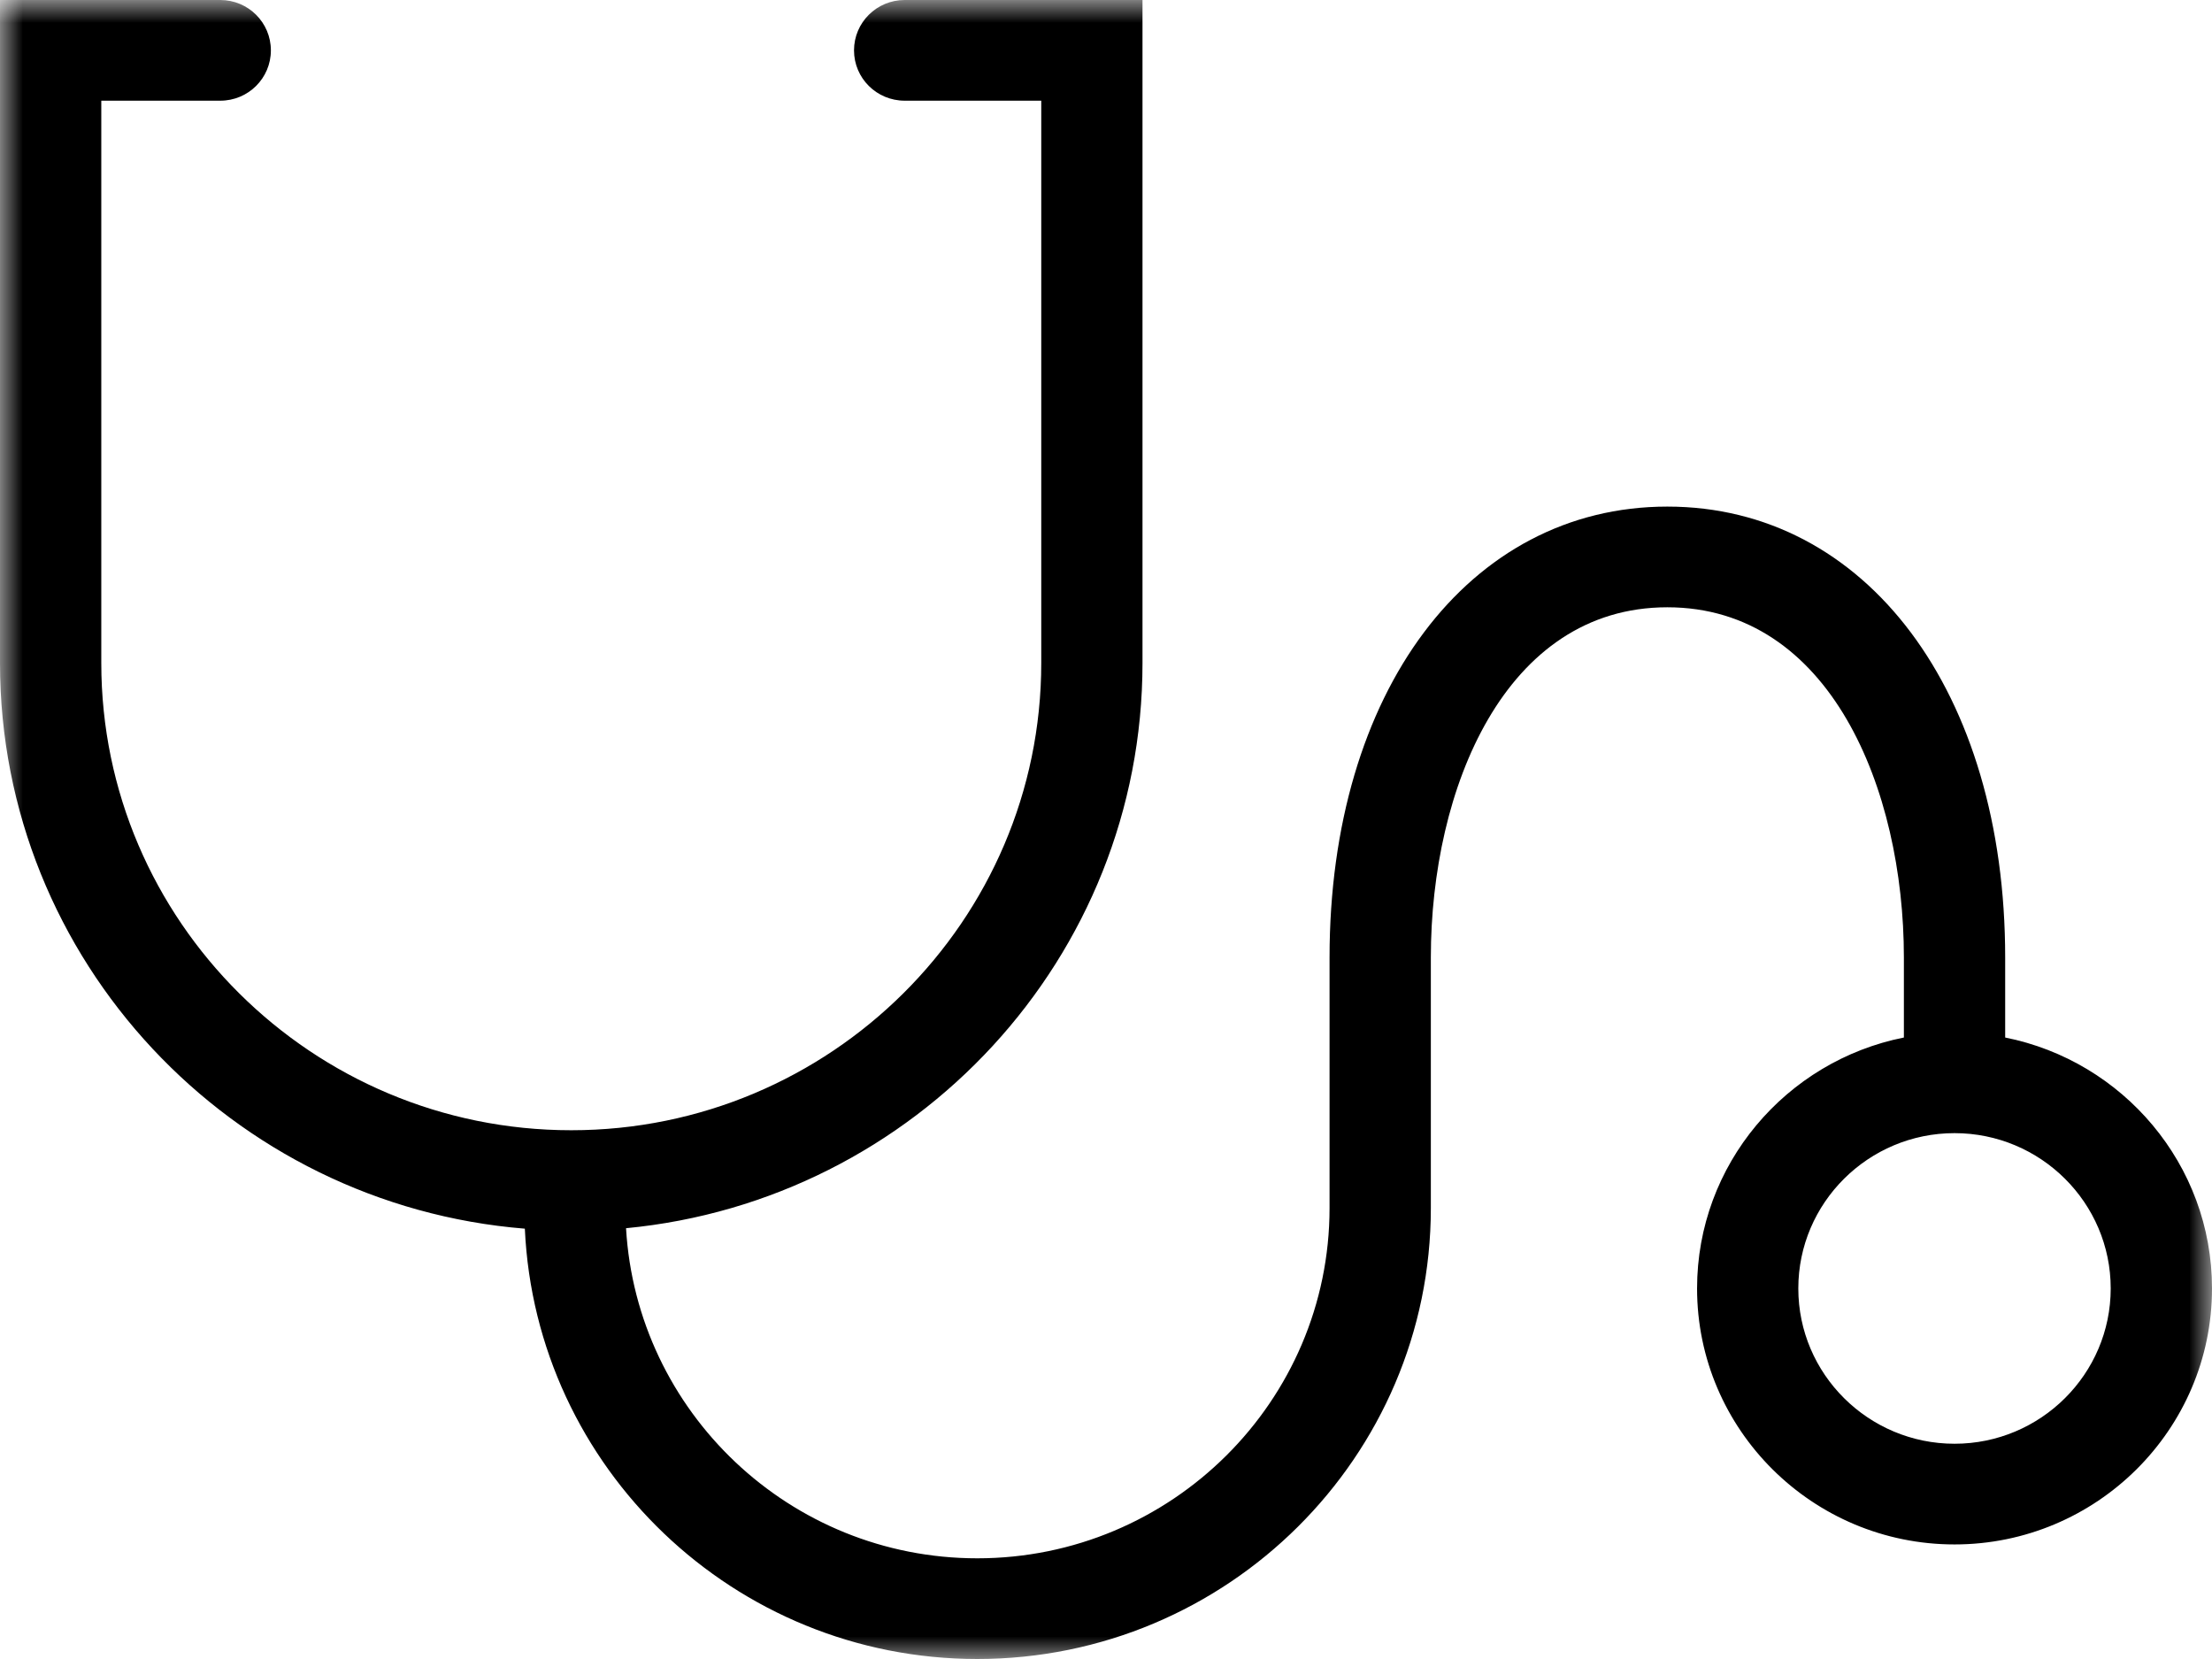 <?xml version="1.0" encoding="UTF-8"?>
<svg width="48px" height="36px" viewBox="0 0 48 36" version="1.1" xmlns="http://www.w3.org/2000/svg" xmlns:xlink="http://www.w3.org/1999/xlink">
    <!-- Generator: Sketch 60.1 (88133) - https://sketch.com -->
    <title>stetoscope</title>
    <desc>Created with Sketch.</desc>
    <defs>
        <polygon id="path-1" points="0 0 48 0 48 36 0 36"></polygon>
    </defs>
    <g id="Page-1" stroke="none" stroke-width="1" fill="currentColor" fill-rule="evenodd">
        <g id="stetoscope">
            <mask id="mask-2" fill="white">
                <use xlink:href="#path-1"></use>
            </mask>
            <g id="path-1"></g>
            <path d="M42.413,31.329 C40.544,31.329 39.023,29.817 39.023,27.959 C39.023,26.101 40.544,24.589 42.413,24.589 C44.282,24.589 45.802,26.101 45.802,27.959 C45.802,29.817 44.282,31.329 42.413,31.329 M43.512,22.514 L43.512,20.778 C43.512,15.017 40.498,10.993 36.181,10.993 C31.866,10.993 28.851,15.017 28.851,20.778 L28.851,26.215 C28.851,30.405 25.423,33.815 21.207,33.815 C17.141,33.815 13.817,30.638 13.585,26.652 C19.865,26.054 24.792,20.783 24.792,14.387 L24.792,0 L19.631,0 C19.024,0 18.532,0.489 18.532,1.093 C18.532,1.697 19.024,2.185 19.631,2.185 L22.595,2.185 L22.595,14.387 C22.595,19.978 18.019,24.526 12.396,24.526 C6.773,24.526 2.198,19.978 2.198,14.387 L2.198,2.185 L4.78,2.185 C5.387,2.185 5.878,1.697 5.878,1.093 C5.878,0.489 5.387,0 4.78,0 L0,0 L0,14.387 C0,20.846 5.023,26.148 11.389,26.662 C11.625,31.85 15.933,36 21.207,36 C26.635,36 31.049,31.61 31.049,26.215 L31.049,20.778 C31.049,17.117 32.655,13.178 36.181,13.178 C39.708,13.178 41.314,17.117 41.314,20.778 L41.314,22.514 C38.758,23.023 36.826,25.269 36.826,27.959 C36.826,31.022 39.332,33.514 42.413,33.514 C45.493,33.514 48,31.022 48,27.959 C48,25.269 46.067,23.023 43.512,22.514" id="Fill-1" mask="url(#mask-2)"></path>
        </g>
    </g>
</svg>